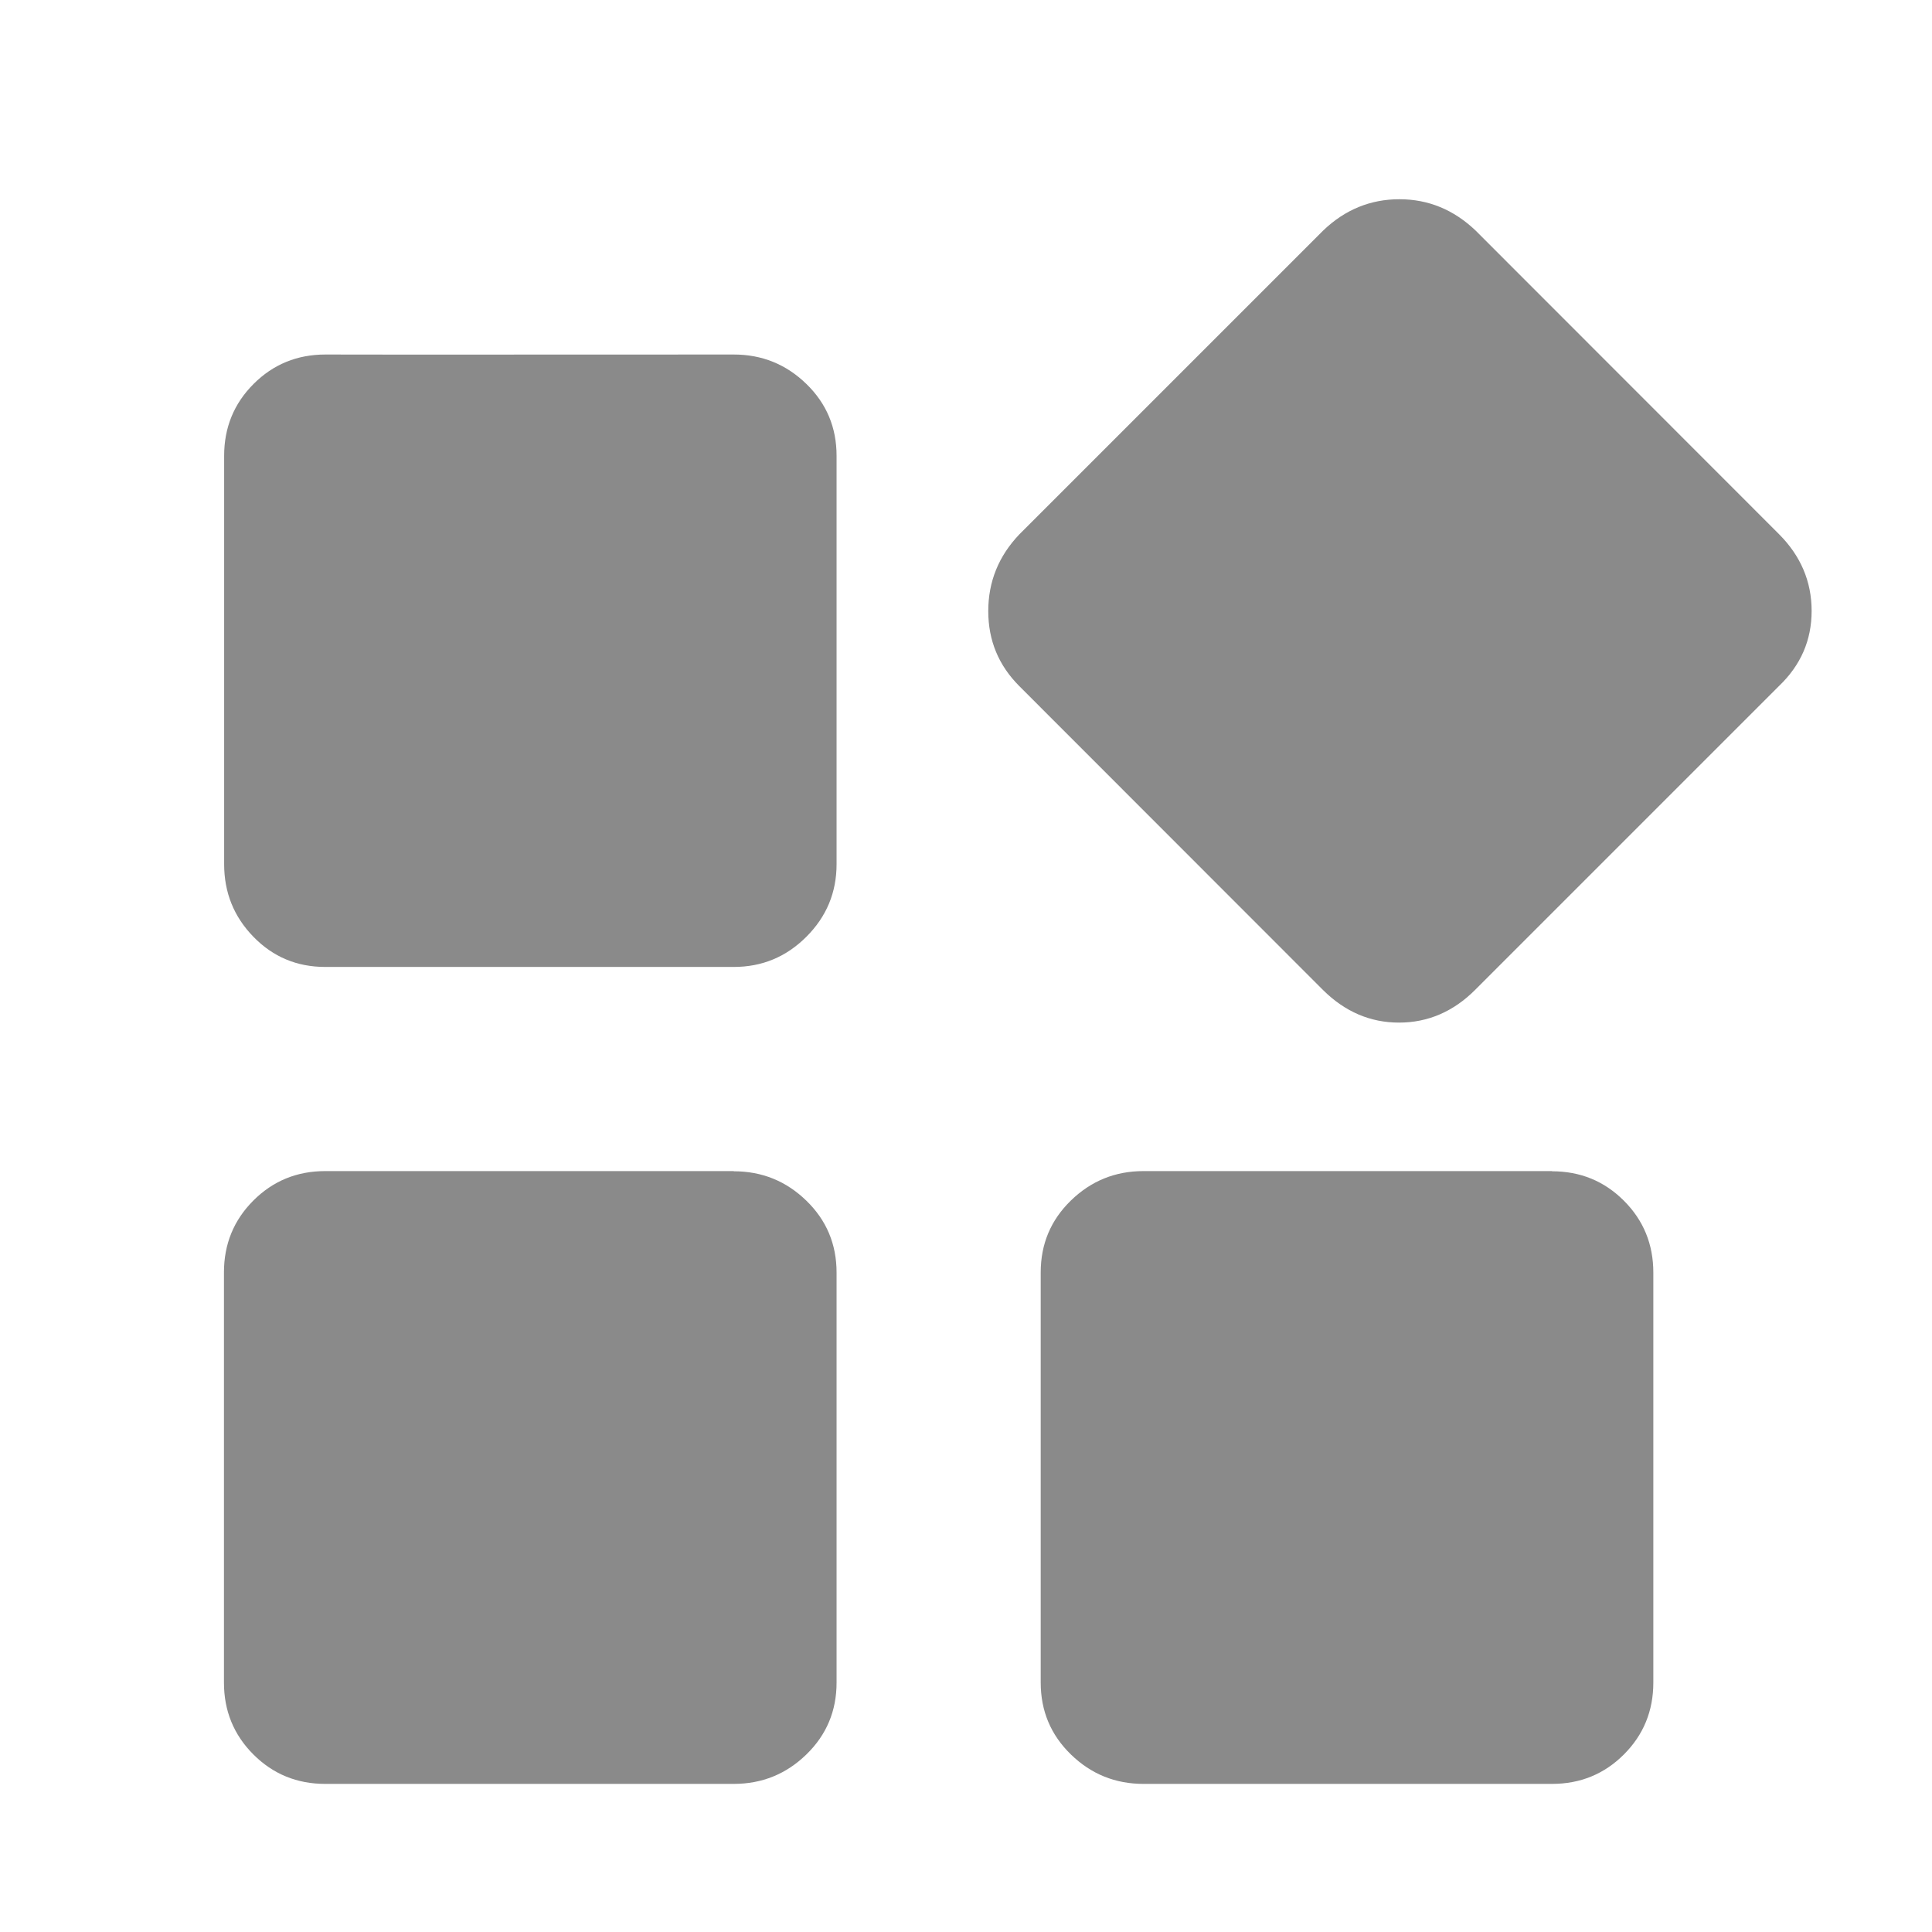 <svg t="1689577655311" class="icon" viewBox="0 0 1024 1024" version="1.1" xmlns="http://www.w3.org/2000/svg" p-id="27083" width="200" height="200"><path d="M64.2 123.9z m324.7 64c15 0 27.8 5.2 38.5 15.6 10.7 10.4 16 23.1 16 38.1V458c0 15-5.3 27.8-16 38.5s-23.5 16-38.5 16H172.4c-15 0-27.7-5.3-38.1-16S118.8 473 118.8 458V241.6c0-15 5.2-27.7 15.6-38.1 10.4-10.4 23.1-15.6 38.1-15.6-0.1 0.1 216.4 0 216.4 0z m0 432.9c15 0 27.8 5.2 38.5 15.6 10.7 10.4 16 23.1 16 38.1v217.3c0 15-5.3 27.7-16 38.1-10.7 10.4-23.5 15.6-38.5 15.6H172.4c-15 0-27.7-5.2-38.1-15.6-10.4-10.4-15.6-23.1-15.6-38.1V674.4c0-15 5.2-27.7 15.6-38.1 10.4-10.4 23.1-15.6 38.1-15.6h216.5z m433.7 0c15 0 27.7 5.2 38.1 15.6 10.4 10.4 15.6 23.1 15.6 38.1v217.3c0 15-5.2 27.7-15.6 38.1-10.4 10.4-23.1 15.6-38.1 15.6H606.1c-15 0-27.8-5.2-38.5-15.6-10.7-10.4-16-23.1-16-38.1V674.4c0-15 5.3-27.7 16-38.1 10.7-10.4 23.5-15.6 38.5-15.6h216.5z m120.3-337.7c11.5 11.5 17.3 25.1 17.3 40.7s-5.8 28.8-17.3 39.8L781.8 524.7c-11.5 11.5-25 17.3-40.3 17.3-15.3 0-28.7-5.8-40.3-17.3l-160.9-161c-11-11-16.5-24.2-16.5-39.8s5.5-29.2 16.5-40.7l161.1-161.1c11.5-11 25-16.5 40.3-16.5 15.3 0 28.7 5.5 40.3 16.5l160.9 161z" p-id="27084" fill="#8a8a8a"></path></svg>